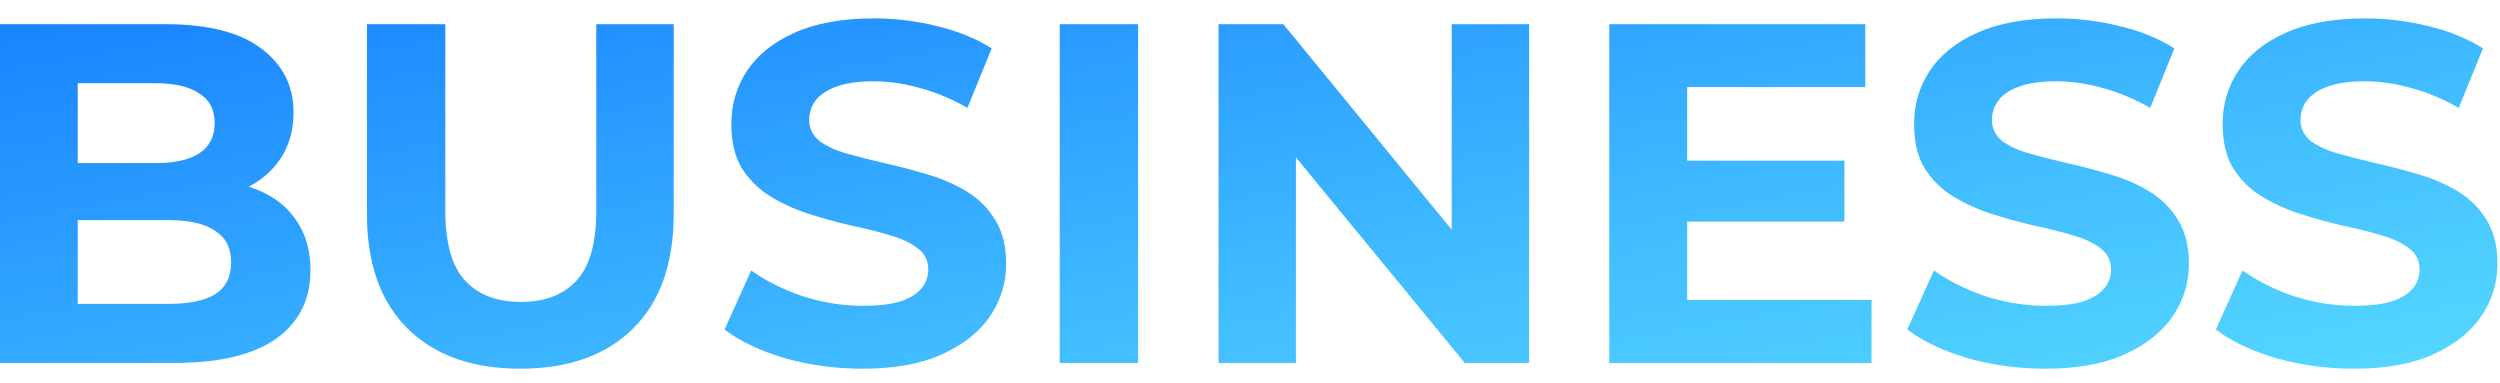 <svg width="124" height="19" viewBox="0 0 124 19" fill="none" xmlns="http://www.w3.org/2000/svg">
<path d="M-0.008 18V1.2H8.2C10.312 1.2 11.896 1.6 12.952 2.4C14.024 3.2 14.56 4.256 14.56 5.568C14.56 6.448 14.344 7.216 13.912 7.872C13.48 8.512 12.888 9.008 12.136 9.36C11.384 9.712 10.52 9.888 9.544 9.888L10 8.904C11.056 8.904 11.992 9.08 12.808 9.432C13.624 9.768 14.256 10.272 14.704 10.944C15.168 11.616 15.4 12.44 15.4 13.416C15.4 14.856 14.832 15.984 13.696 16.8C12.56 17.6 10.888 18 8.68 18H-0.008ZM3.856 15.072H8.392C9.4 15.072 10.16 14.912 10.672 14.592C11.2 14.256 11.464 13.728 11.464 13.008C11.464 12.304 11.2 11.784 10.672 11.448C10.16 11.096 9.4 10.92 8.392 10.92H3.568V8.088H7.72C8.664 8.088 9.384 7.928 9.88 7.608C10.392 7.272 10.648 6.768 10.648 6.096C10.648 5.44 10.392 4.952 9.88 4.632C9.384 4.296 8.664 4.128 7.72 4.128H3.856V15.072ZM25.808 18.288C23.424 18.288 21.56 17.624 20.216 16.296C18.872 14.968 18.2 13.072 18.2 10.608V1.2H22.088V10.464C22.088 12.064 22.416 13.216 23.072 13.92C23.728 14.624 24.648 14.976 25.832 14.976C27.016 14.976 27.936 14.624 28.592 13.92C29.248 13.216 29.576 12.064 29.576 10.464V1.2H33.416V10.608C33.416 13.072 32.744 14.968 31.4 16.296C30.056 17.624 28.192 18.288 25.808 18.288ZM42.778 18.288C41.434 18.288 40.146 18.112 38.914 17.76C37.682 17.392 36.69 16.92 35.938 16.344L37.258 13.416C37.978 13.928 38.826 14.352 39.802 14.688C40.794 15.008 41.794 15.168 42.802 15.168C43.57 15.168 44.186 15.096 44.65 14.952C45.13 14.792 45.482 14.576 45.706 14.304C45.93 14.032 46.042 13.72 46.042 13.368C46.042 12.92 45.866 12.568 45.514 12.312C45.162 12.04 44.698 11.824 44.122 11.664C43.546 11.488 42.906 11.328 42.202 11.184C41.514 11.024 40.818 10.832 40.114 10.608C39.426 10.384 38.794 10.096 38.218 9.744C37.642 9.392 37.17 8.928 36.802 8.352C36.45 7.776 36.274 7.04 36.274 6.144C36.274 5.184 36.53 4.312 37.042 3.528C37.57 2.728 38.354 2.096 39.394 1.632C40.45 1.152 41.77 0.912 43.354 0.912C44.41 0.912 45.45 1.04 46.474 1.296C47.498 1.536 48.402 1.904 49.186 2.4L47.986 5.352C47.202 4.904 46.418 4.576 45.634 4.368C44.85 4.144 44.082 4.032 43.33 4.032C42.578 4.032 41.962 4.12 41.482 4.296C41.002 4.472 40.658 4.704 40.45 4.992C40.242 5.264 40.138 5.584 40.138 5.952C40.138 6.384 40.314 6.736 40.666 7.008C41.018 7.264 41.482 7.472 42.058 7.632C42.634 7.792 43.266 7.952 43.954 8.112C44.658 8.272 45.354 8.456 46.042 8.664C46.746 8.872 47.386 9.152 47.962 9.504C48.538 9.856 49.002 10.32 49.354 10.896C49.722 11.472 49.906 12.2 49.906 13.08C49.906 14.024 49.642 14.888 49.114 15.672C48.586 16.456 47.794 17.088 46.738 17.568C45.698 18.048 44.378 18.288 42.778 18.288ZM52.562 18V1.2H56.45V18H52.562ZM60.437 18V1.2H63.653L73.565 13.296H72.005V1.2H75.845V18H72.653L62.717 5.904H64.277V18H60.437ZM83.396 7.968H91.484V10.992H83.396V7.968ZM83.684 14.88H92.828V18H79.82V1.2H92.516V4.32H83.684V14.88ZM101.442 18.288C100.098 18.288 98.81 18.112 97.578 17.76C96.346 17.392 95.354 16.92 94.602 16.344L95.922 13.416C96.642 13.928 97.49 14.352 98.466 14.688C99.458 15.008 100.458 15.168 101.466 15.168C102.234 15.168 102.85 15.096 103.314 14.952C103.794 14.792 104.146 14.576 104.37 14.304C104.594 14.032 104.706 13.72 104.706 13.368C104.706 12.92 104.53 12.568 104.178 12.312C103.826 12.04 103.362 11.824 102.786 11.664C102.21 11.488 101.57 11.328 100.866 11.184C100.178 11.024 99.482 10.832 98.778 10.608C98.09 10.384 97.458 10.096 96.882 9.744C96.306 9.392 95.834 8.928 95.466 8.352C95.114 7.776 94.938 7.04 94.938 6.144C94.938 5.184 95.194 4.312 95.706 3.528C96.234 2.728 97.018 2.096 98.058 1.632C99.114 1.152 100.434 0.912 102.018 0.912C103.074 0.912 104.114 1.04 105.138 1.296C106.162 1.536 107.066 1.904 107.85 2.4L106.65 5.352C105.866 4.904 105.082 4.576 104.298 4.368C103.514 4.144 102.746 4.032 101.994 4.032C101.242 4.032 100.626 4.12 100.146 4.296C99.666 4.472 99.322 4.704 99.114 4.992C98.906 5.264 98.802 5.584 98.802 5.952C98.802 6.384 98.978 6.736 99.33 7.008C99.682 7.264 100.146 7.472 100.722 7.632C101.298 7.792 101.93 7.952 102.618 8.112C103.322 8.272 104.018 8.456 104.706 8.664C105.41 8.872 106.05 9.152 106.626 9.504C107.202 9.856 107.666 10.32 108.018 10.896C108.386 11.472 108.57 12.2 108.57 13.08C108.57 14.024 108.306 14.888 107.778 15.672C107.25 16.456 106.458 17.088 105.402 17.568C104.362 18.048 103.042 18.288 101.442 18.288ZM116.746 18.288C115.402 18.288 114.114 18.112 112.882 17.76C111.65 17.392 110.658 16.92 109.906 16.344L111.226 13.416C111.946 13.928 112.794 14.352 113.77 14.688C114.762 15.008 115.762 15.168 116.77 15.168C117.538 15.168 118.154 15.096 118.618 14.952C119.098 14.792 119.45 14.576 119.674 14.304C119.898 14.032 120.01 13.72 120.01 13.368C120.01 12.92 119.834 12.568 119.482 12.312C119.13 12.04 118.666 11.824 118.09 11.664C117.514 11.488 116.874 11.328 116.17 11.184C115.482 11.024 114.786 10.832 114.082 10.608C113.394 10.384 112.762 10.096 112.186 9.744C111.61 9.392 111.138 8.928 110.77 8.352C110.418 7.776 110.242 7.04 110.242 6.144C110.242 5.184 110.498 4.312 111.01 3.528C111.538 2.728 112.322 2.096 113.362 1.632C114.418 1.152 115.738 0.912 117.322 0.912C118.378 0.912 119.418 1.04 120.442 1.296C121.466 1.536 122.37 1.904 123.154 2.4L121.954 5.352C121.17 4.904 120.386 4.576 119.602 4.368C118.818 4.144 118.05 4.032 117.298 4.032C116.546 4.032 115.93 4.12 115.45 4.296C114.97 4.472 114.626 4.704 114.418 4.992C114.21 5.264 114.106 5.584 114.106 5.952C114.106 6.384 114.282 6.736 114.634 7.008C114.986 7.264 115.45 7.472 116.026 7.632C116.602 7.792 117.234 7.952 117.922 8.112C118.626 8.272 119.322 8.456 120.01 8.664C120.714 8.872 121.354 9.152 121.93 9.504C122.506 9.856 122.97 10.32 123.322 10.896C123.69 11.472 123.874 12.2 123.874 13.08C123.874 14.024 123.61 14.888 123.082 15.672C122.554 16.456 121.762 17.088 120.706 17.568C119.666 18.048 118.346 18.288 116.746 18.288Z" fill="url(#paint0_linear_8640_35194)"/>
<defs>
<linearGradient id="paint0_linear_8640_35194" x1="6.003" y1="-12.754" x2="20.507" y2="66.801" gradientUnits="userSpaceOnUse">
<stop stop-color="#0062FF"/>
<stop offset="0.19" stop-color="#1D8AFF"/>
<stop offset="0.46" stop-color="#41BCFF"/>
<stop offset="0.69" stop-color="#5CE0FF"/>
<stop offset="0.88" stop-color="#6CF6FF"/>
<stop offset="1" stop-color="#72FFFF"/>
</linearGradient>
</defs>
</svg>
